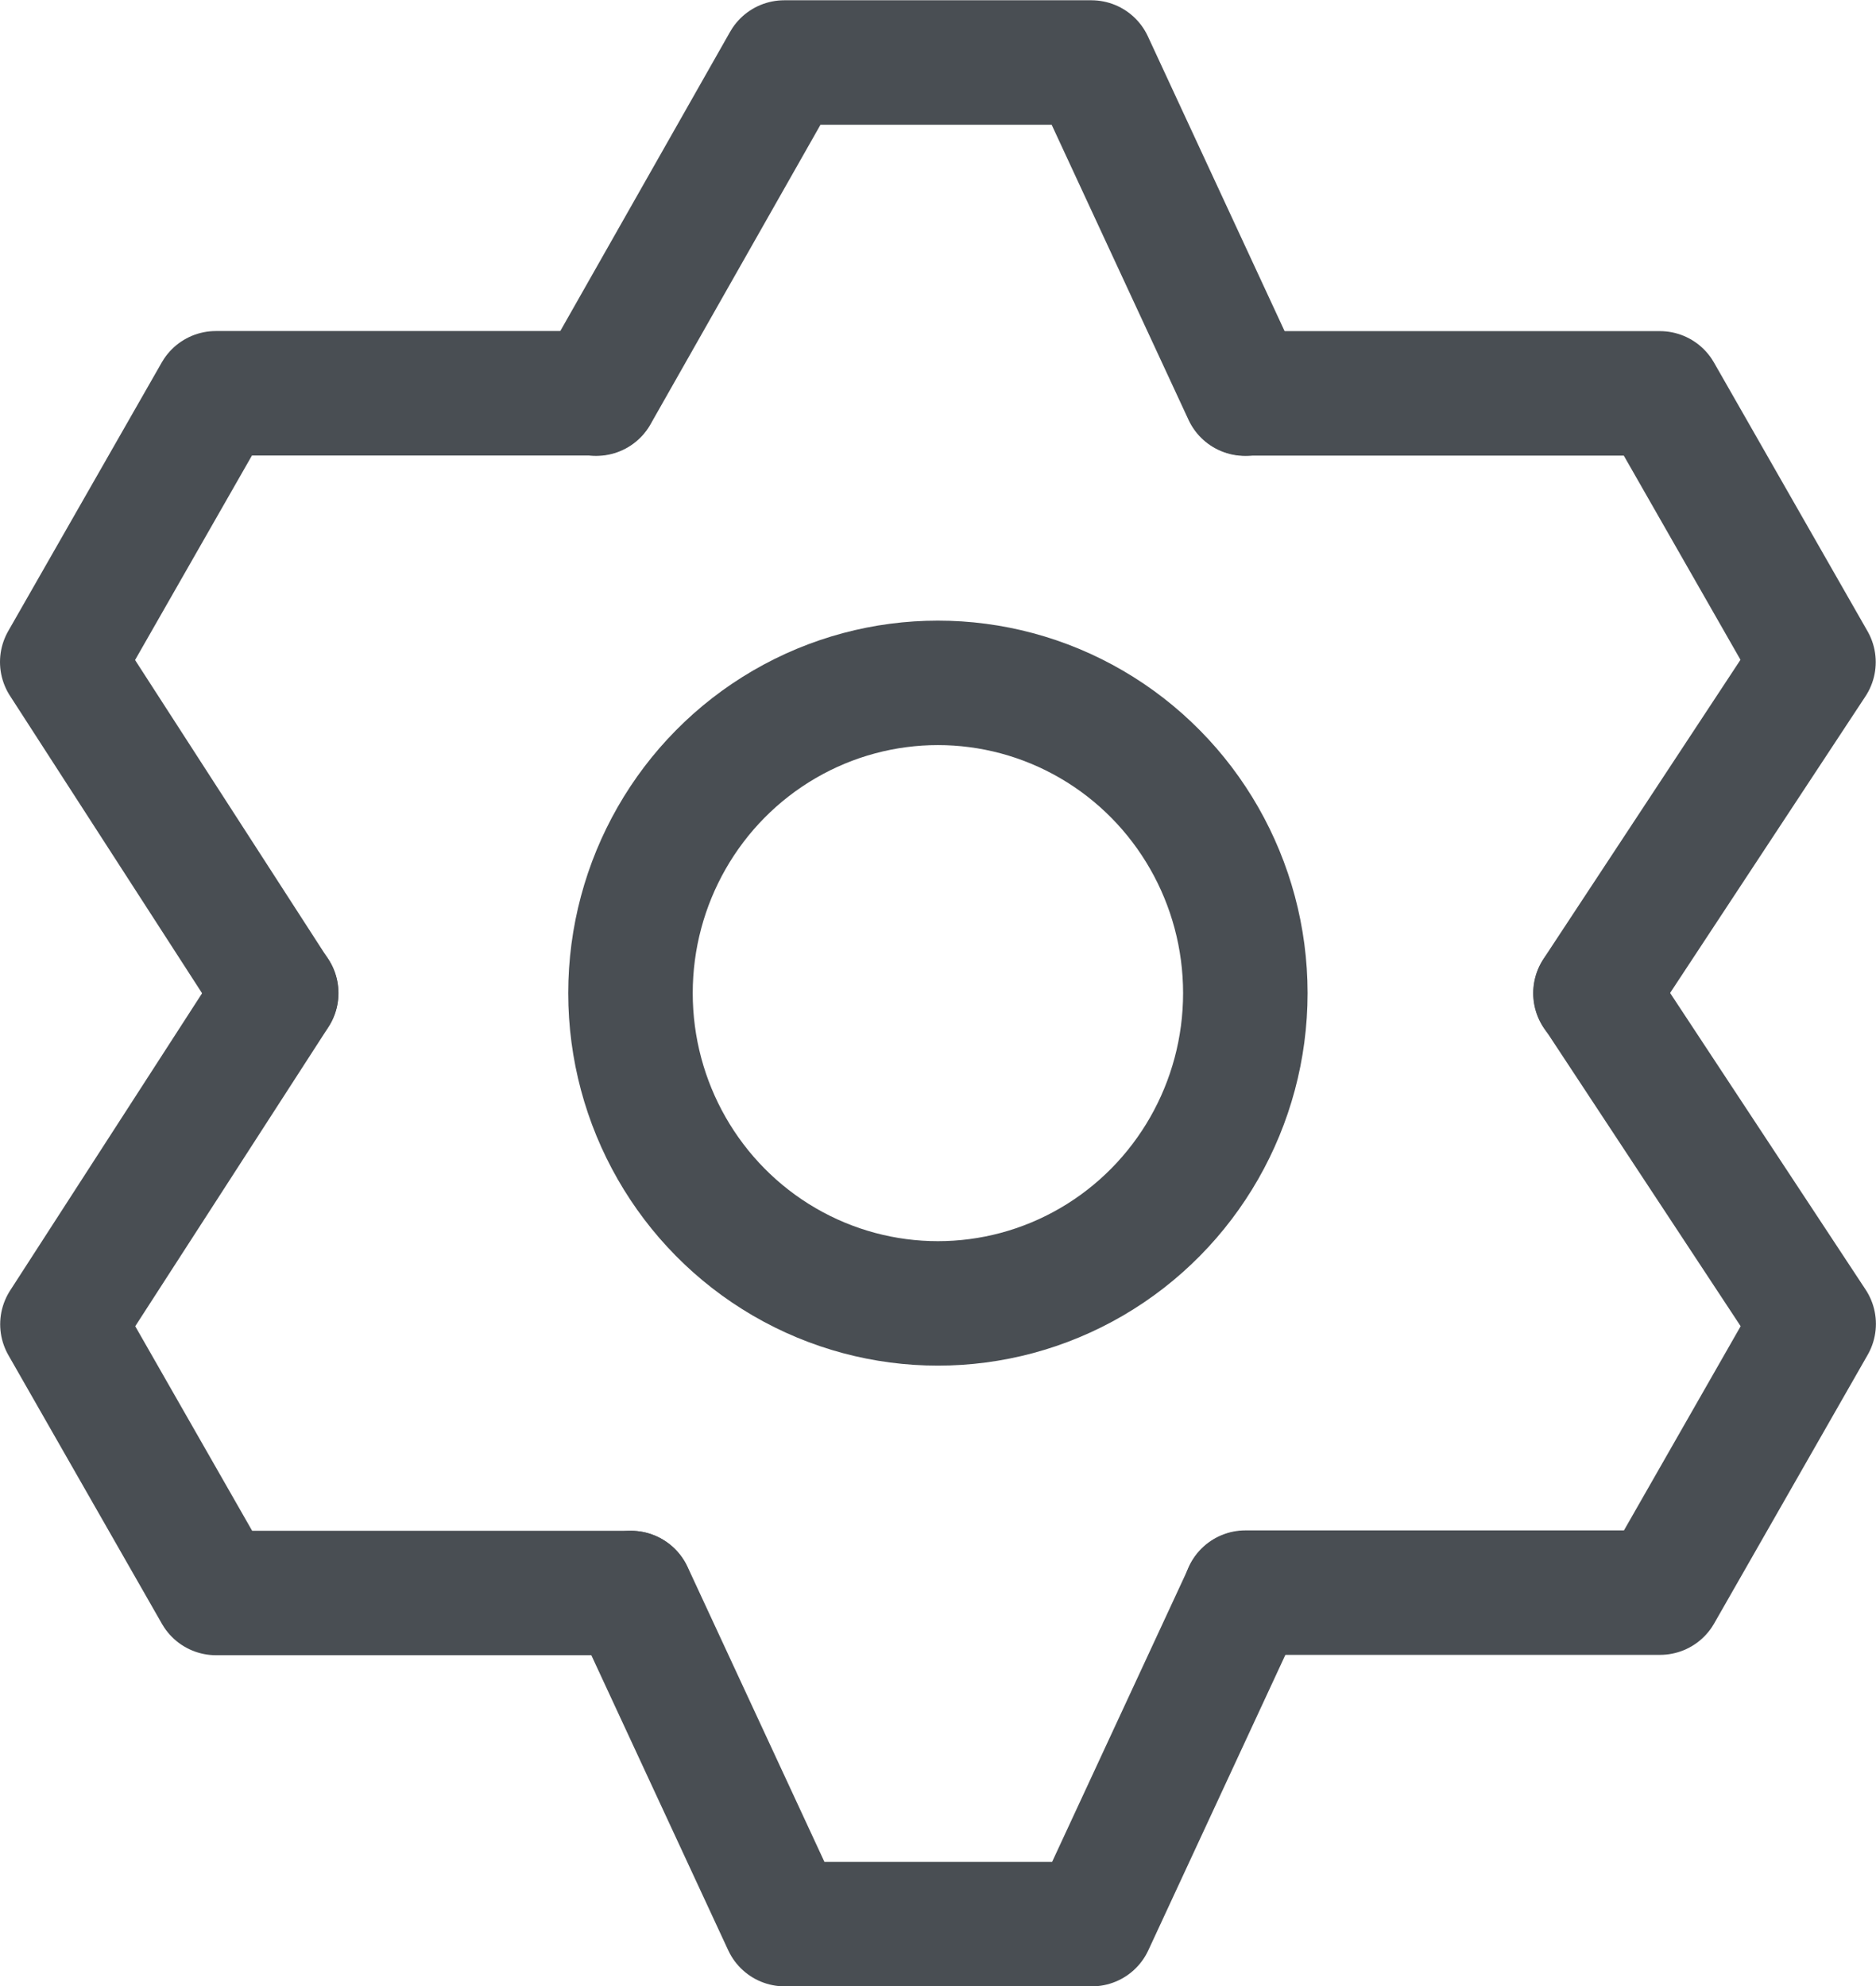 <svg width="20.766" height="21.991" viewBox="0 0 20.766 21.991" xmlns="http://www.w3.org/2000/svg" xmlns:xlink="http://www.w3.org/1999/xlink" overflow="hidden"><g id="Settings" transform="translate(0.689 0.689)"><ellipse cx="3.403" cy="3.435" rx="3.403" ry="3.435" id="Ellipse_6" stroke="#494E53" stroke-width="1.378" stroke-linecap="round" stroke-linejoin="round" fill="none" transform="translate(6.29 6.871)"/><path d="M73.773 72.9 75.853 69.234 79.253 69.234 80.953 72.9" id="Path_16" stroke="#494E53" stroke-width="1.378" stroke-linecap="round" stroke-linejoin="round" fill="none" transform="translate(-67.861 -69.231)"/><path d="M71.374 78.826 69.007 75.16 70.707 72.185 74.917 72.185" id="Path_17" stroke="#494E53" stroke-width="1.378" stroke-linecap="round" stroke-linejoin="round" fill="none" transform="translate(-69.007 -68.52)"/><path d="M75.3 84.179 70.709 84.179 69.009 81.204 71.376 77.538" id="Path_18" stroke="#494E53" stroke-width="1.378" stroke-linecap="round" stroke-linejoin="round" fill="none" transform="translate(-69.007 -67.232)"/><path d="M80.885 82.892 79.185 86.557 75.785 86.557 74.085 82.892" id="Path_19" stroke="#494E53" stroke-width="1.378" stroke-linecap="round" stroke-linejoin="round" fill="none" transform="translate(-67.788 -65.944)"/><path d="M83.442 77.538 85.855 81.2 84.155 84.175 79.565 84.175" id="Path_20" stroke="#494E53" stroke-width="1.378" stroke-linecap="round" stroke-linejoin="round" fill="none" transform="translate(-66.468 -67.232)"/><path d="M79.565 72.186 84.153 72.186 85.853 75.161 83.439 78.827" id="Path_21" stroke="#494E53" stroke-width="1.378" stroke-linecap="round" stroke-linejoin="round" fill="none" transform="translate(-66.468 -68.52)"/></g></svg>